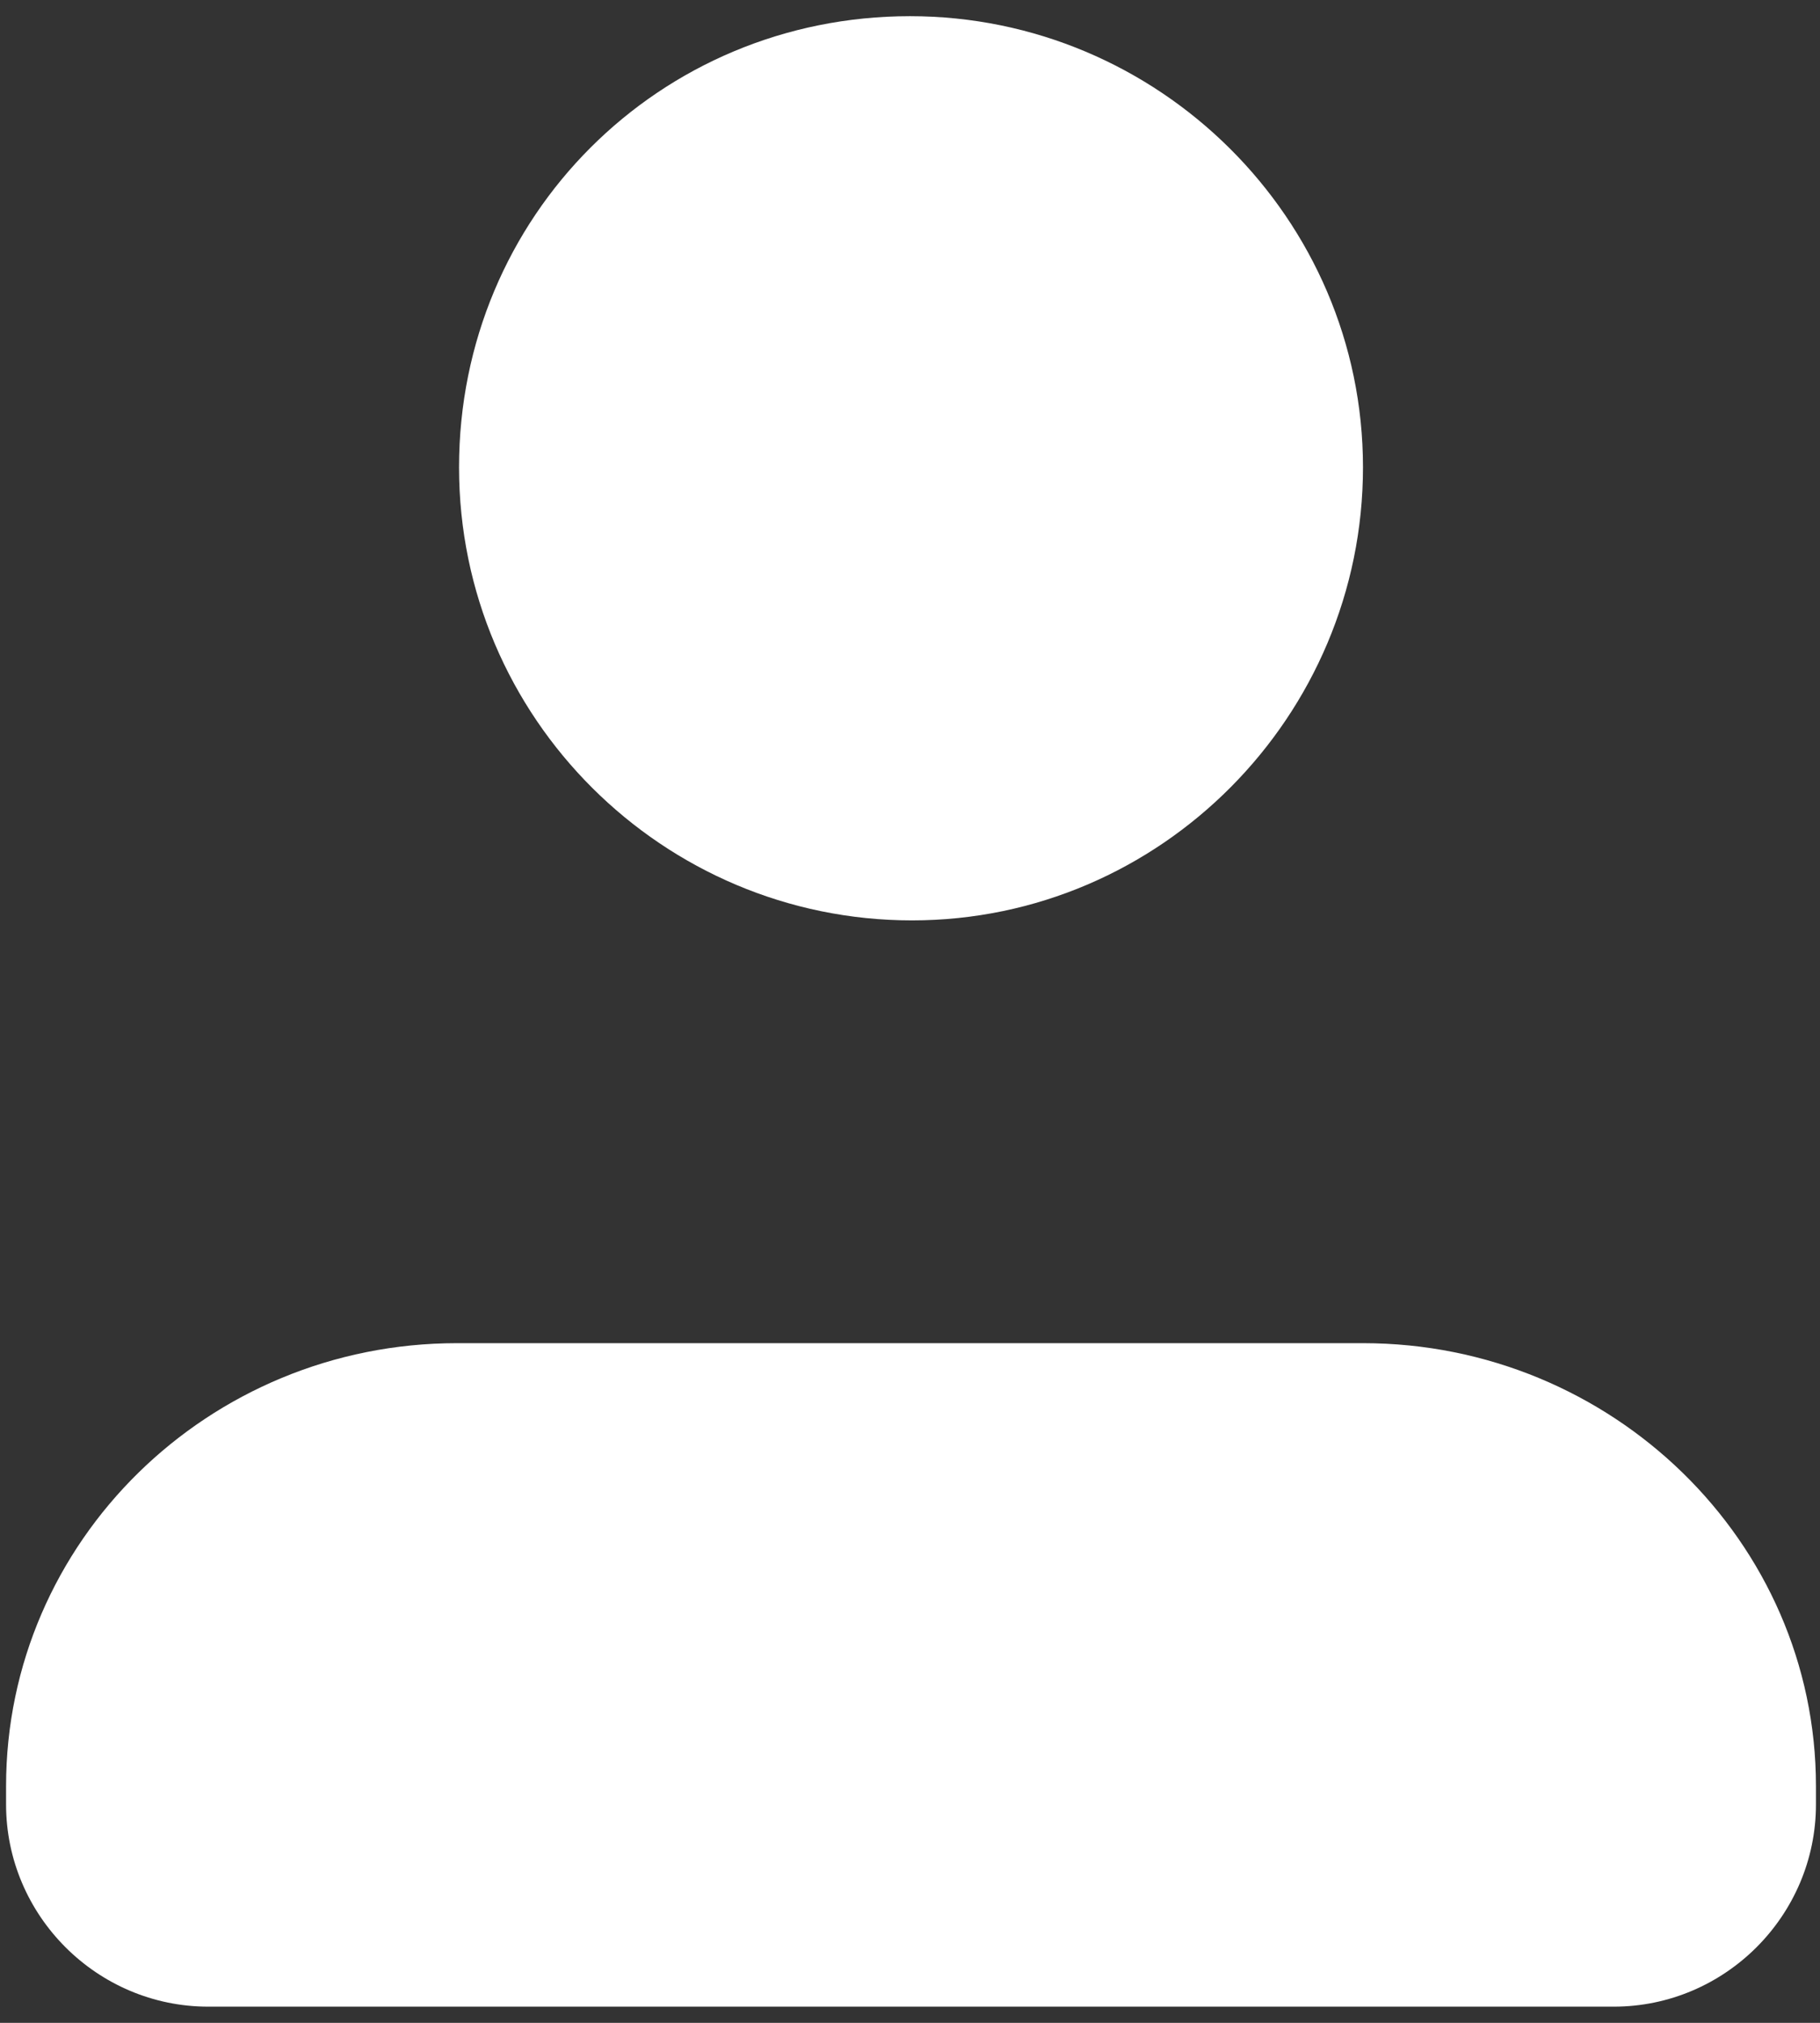 <svg width="9" height="10" version="1.1" id="Layer_1" xmlns="http://www.w3.org/2000/svg" xmlns:xlink="http://www.w3.org/1999/xlink" x="0px" y="0px"
     viewBox="0 0 9 10" style="enable-background:new 0 0 9 10;" xml:space="preserve">
    <rect x="0" y="0" width="9" height="10" fill="#333333" stroke="none"/>
    <path fill="#FFF" d="M6.74,6.64c1.23,0,2.24,0.98,2.24,2.19v0.09c0,0.55-0.45,1-1,1H1.03c-0.55,0-1-0.45-1-1V8.83
	c0-1.21,1-2.19,2.23-2.19L6.74,6.64L6.74,6.64z M4.5,0.08c1.23,0,2.24,1,2.24,2.23s-1,2.24-2.23,2.24c0,0,0,0,0,0
	c-1.23,0-2.24-1-2.24-2.24S3.26,0.08,4.5,0.08z"/>
</svg>
